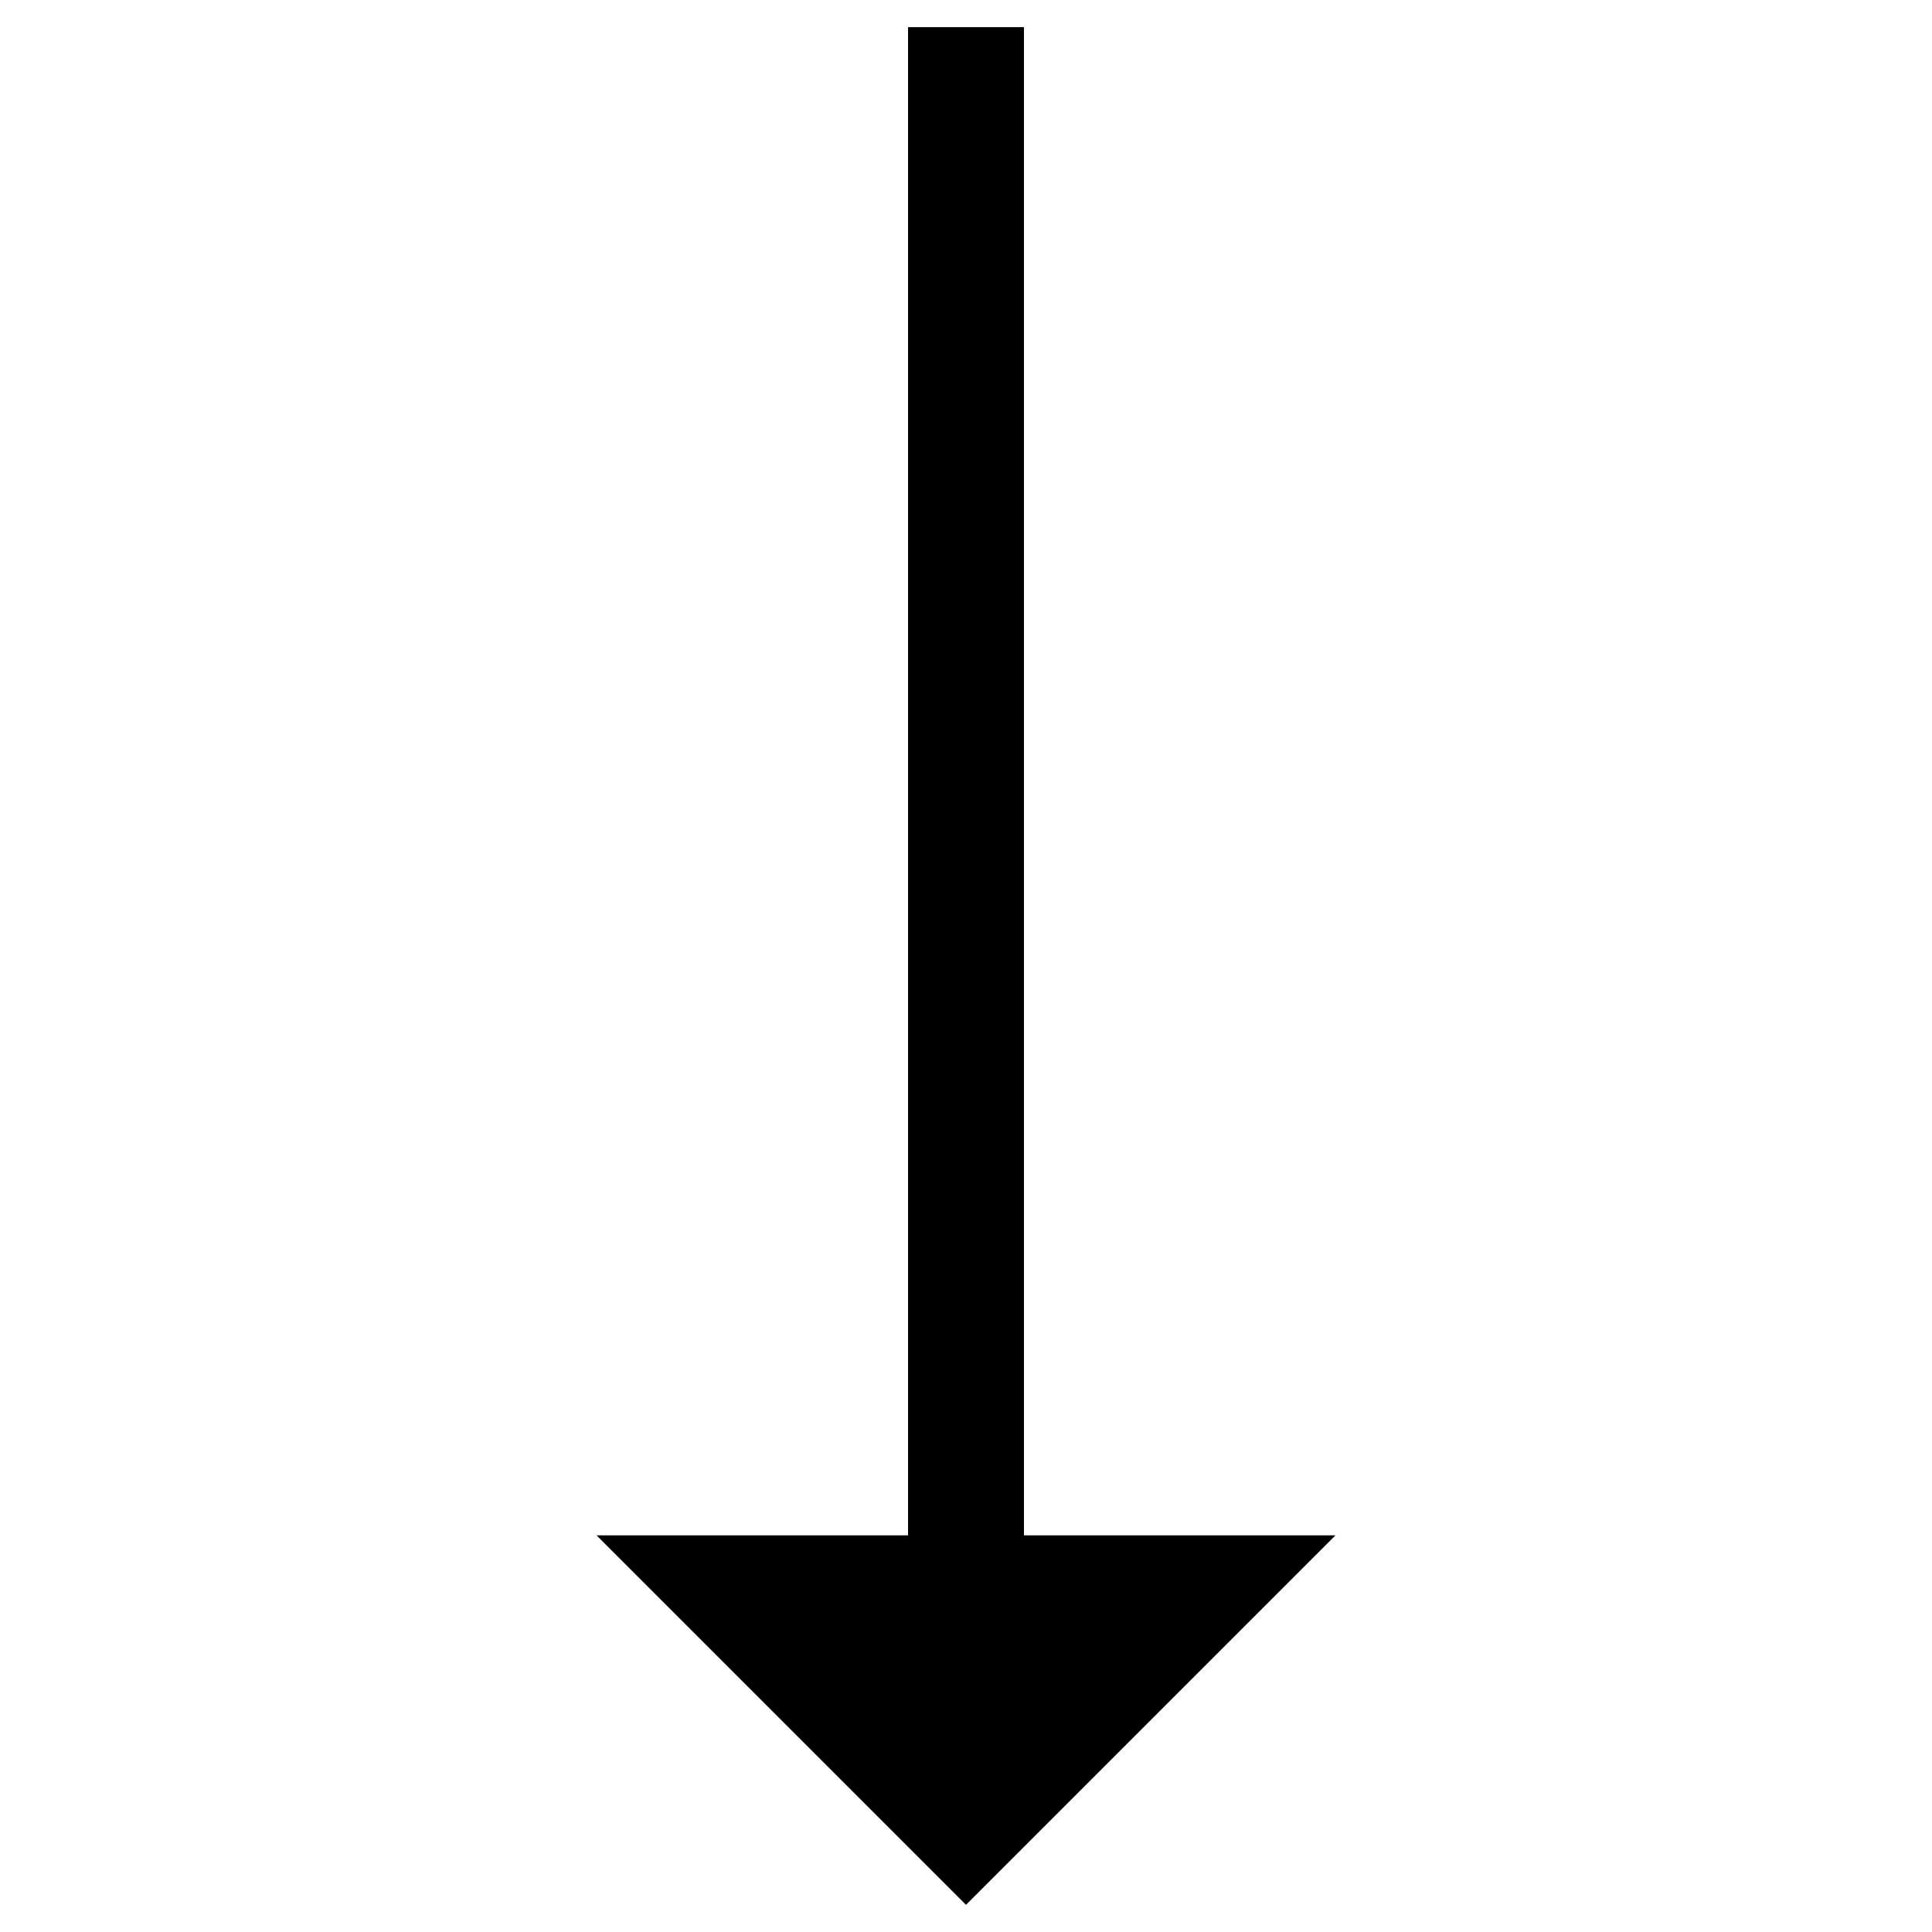 <svg id="レイヤー_1" data-name="レイヤー 1" xmlns="http://www.w3.org/2000/svg" viewBox="0 0 32 32"><defs><style>.cls-1{fill-rule:evenodd;}</style></defs><title>043_arr_b</title><polygon class="cls-1" points="16 31.55 22.12 25.43 16.96 25.43 16.96 0.45 15.04 0.45 15.04 25.43 9.88 25.43 16 31.55"/></svg>